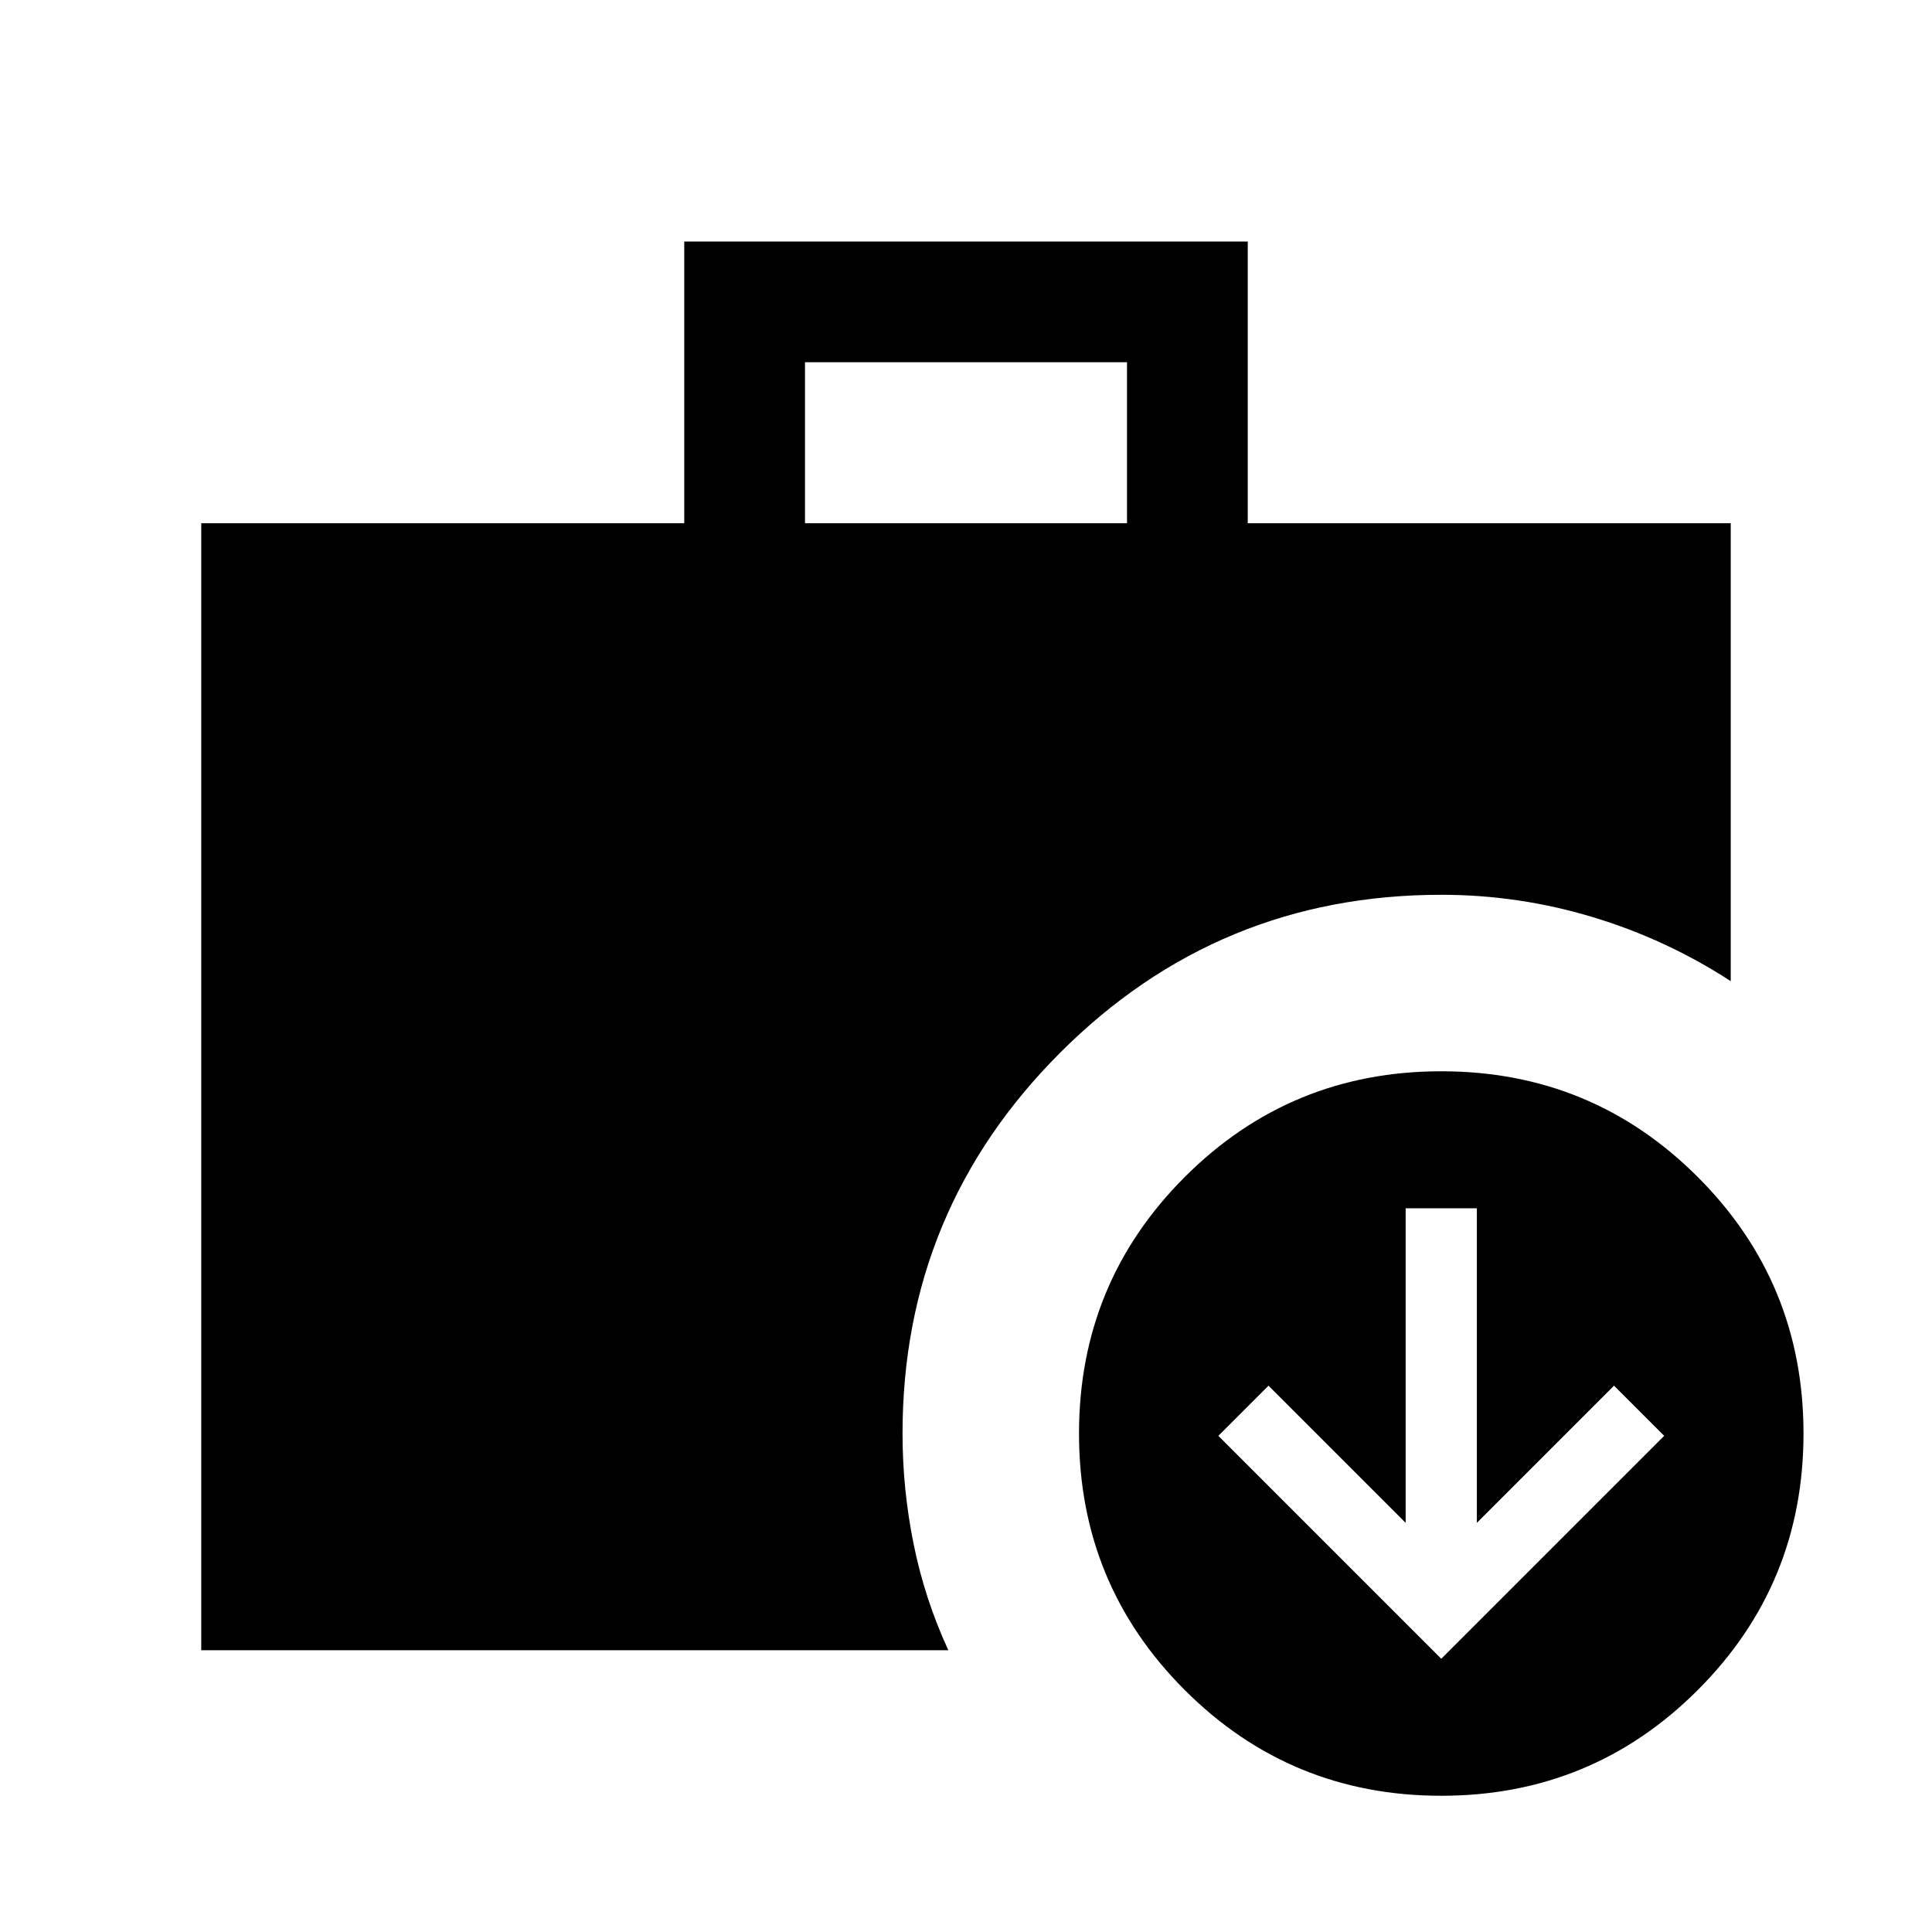 <svg xmlns="http://www.w3.org/2000/svg" height="24" viewBox="0 -960 960 960" width="24"><path d="m716.154-135.77 110.768-110.769-24.923-24.923-68.153 68.154v-156.307h-35.385v156.307l-68.153-68.154-24.923 24.923L716.154-135.77ZM400-699.999h160v-80H400v80ZM716.154-67.694q-74.923 0-127.461-52.538t-52.538-127.461q0-74.922 52.538-127.46t127.461-52.538q74.922 0 127.46 52.538t52.538 127.46q0 74.923-52.538 127.461t-127.46 52.538Zm-616.153-72.307v-559.998h240v-139.998h279.998v139.998h240v227.537q-31.923-20.769-68.634-31.845-36.71-11.077-75.211-11.077-110.901 0-189.296 78.395-78.396 78.395-78.396 189.296 0 27.76 5.539 55.072 5.538 27.312 17.23 52.62h-371.23Z"/></svg>